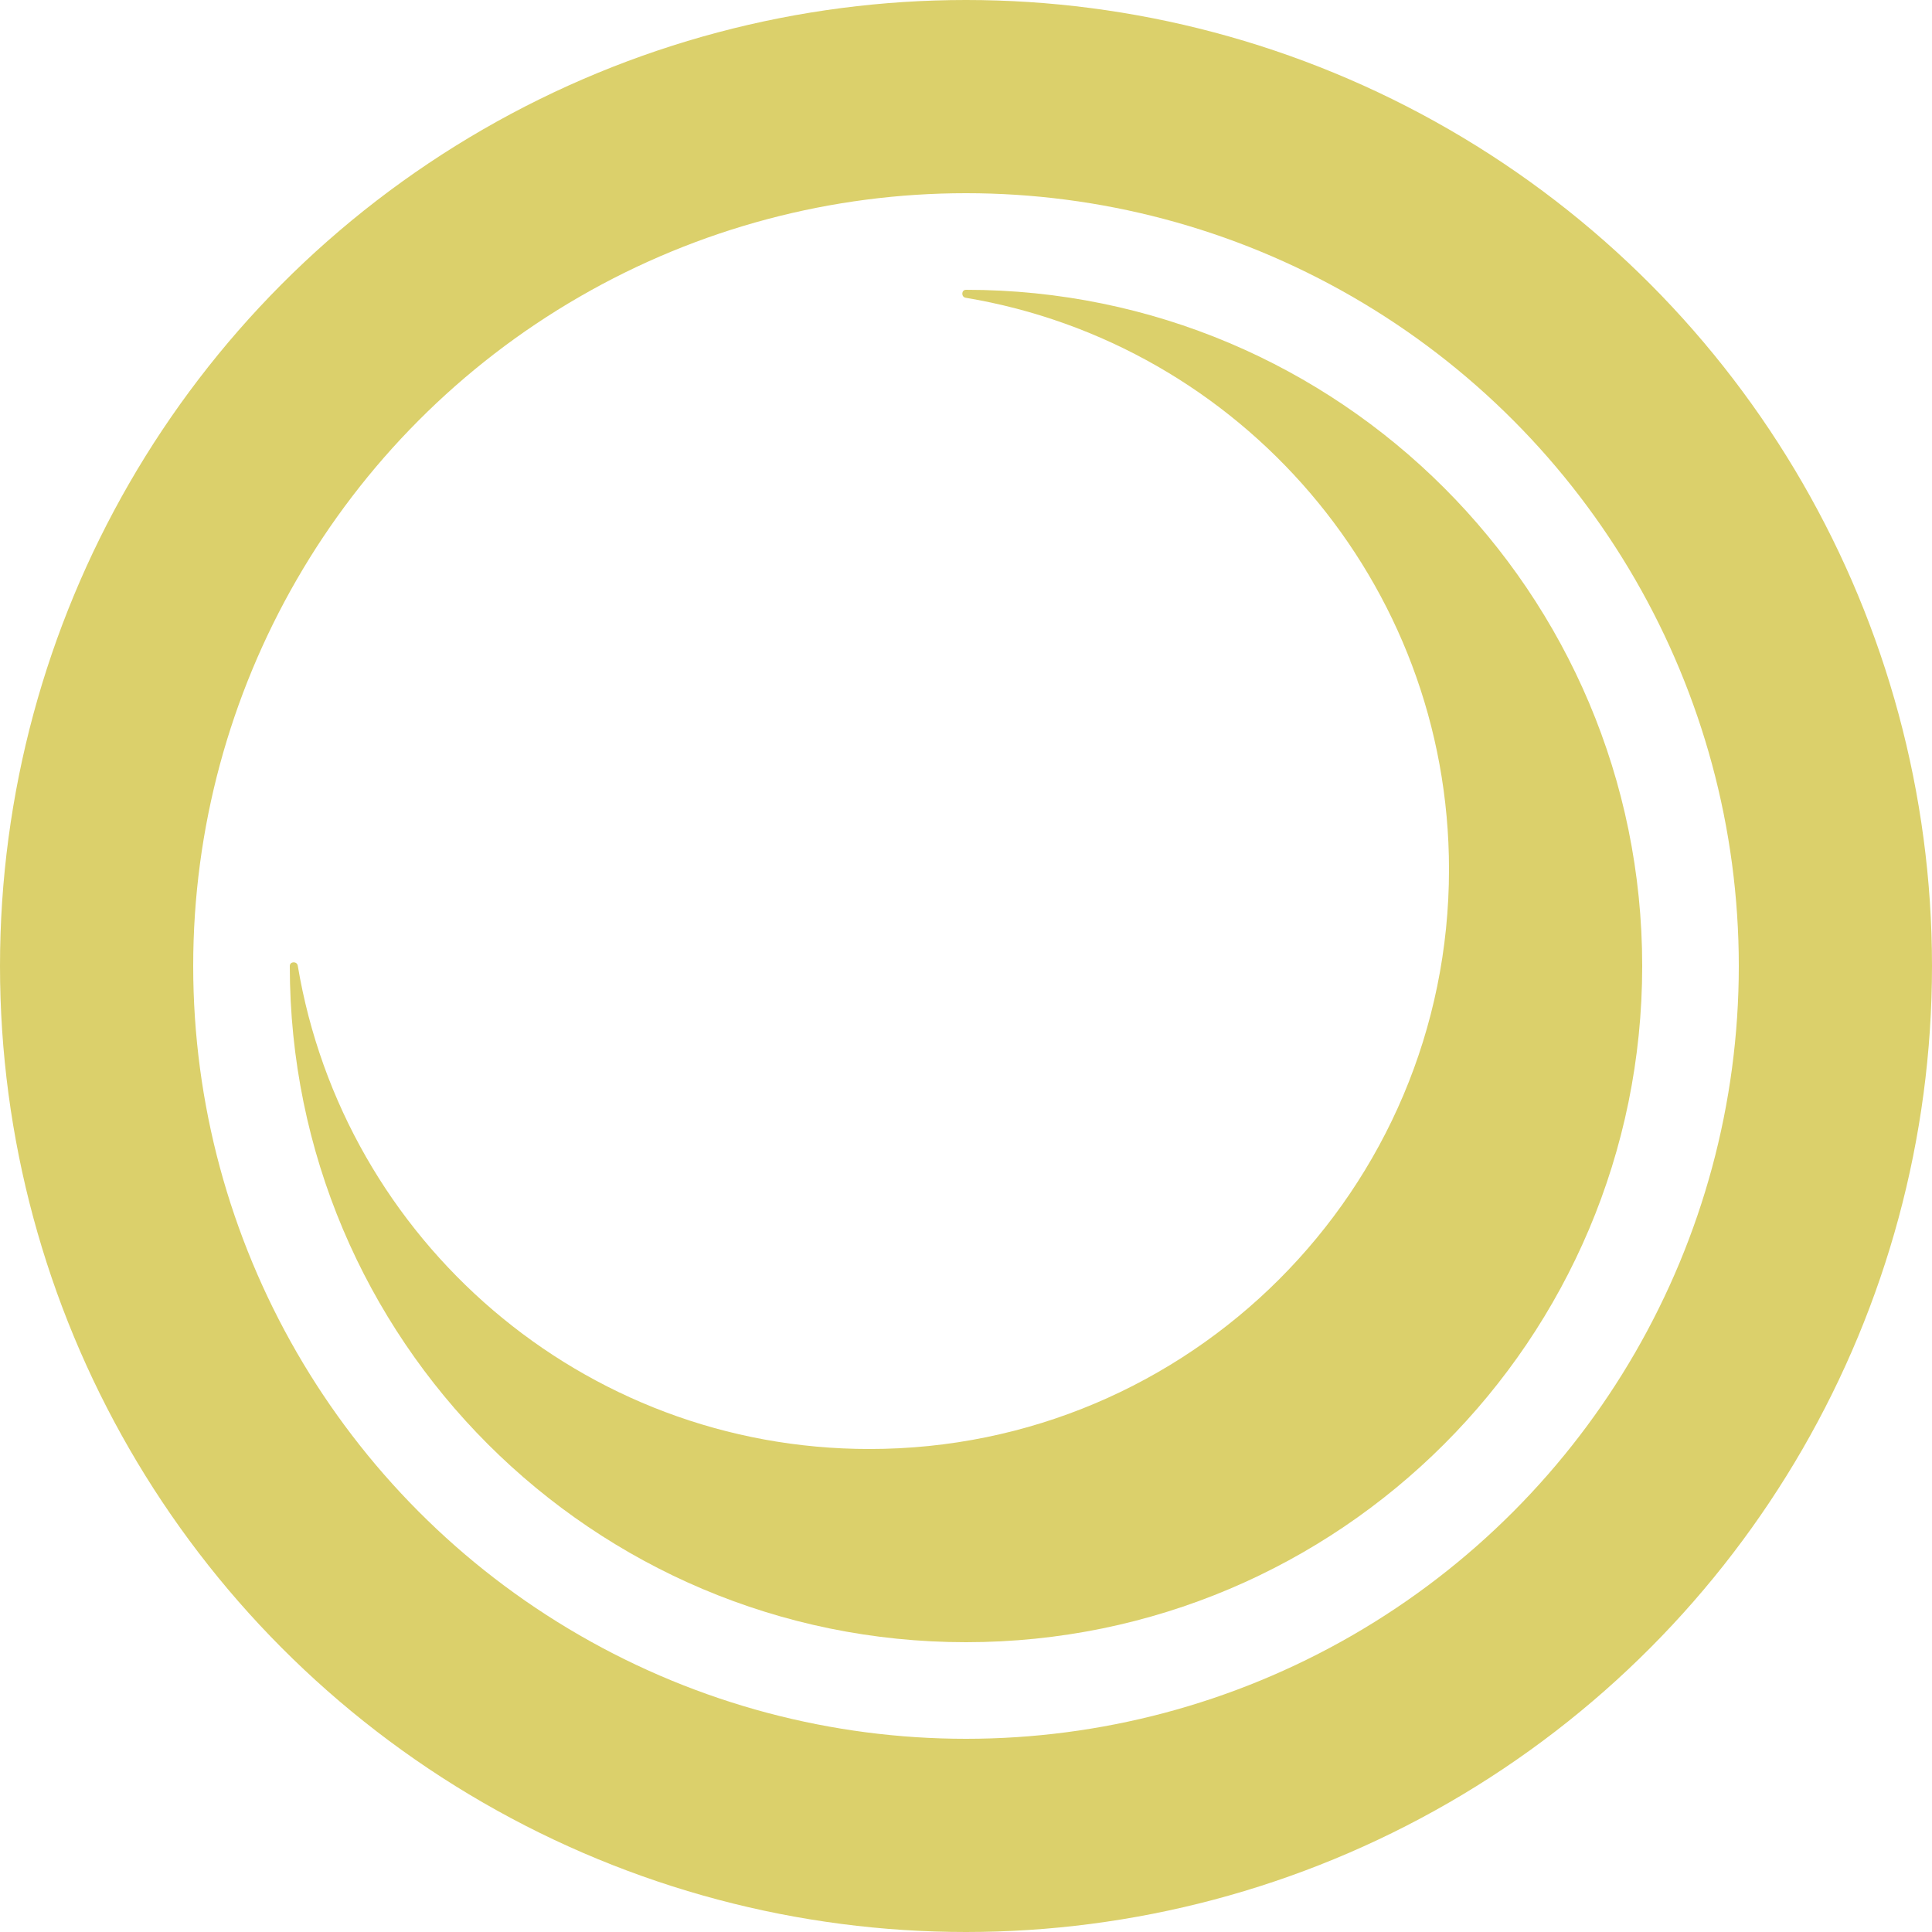 <svg width="100" height="100" viewBox="0 0 100 100" fill="none" xmlns="http://www.w3.org/2000/svg">
<g clip-path="url(#clip0_1_5)">
<circle cx="50" cy="50" r="45" stroke="#DBD06B" stroke-width="10"/>
<path d="M50 85C69.33 85 85 69.33 85 50C85 30.67 69.33 15 50 15C49.755 15 49.742 15.372 49.983 15.412C64.18 17.785 75 30.129 75 45C75 61.569 61.569 75 45 75C30.129 75 17.785 64.18 15.412 49.983C15.372 49.742 15 49.755 15 50C15 69.33 30.67 85 50 85Z" fill="#DBD06B"/>
</g>
<defs>
<clipPath id="clip0_1_5">
<rect width="100" height="100" fill="white"/>
</clipPath>
</defs>
</svg>
